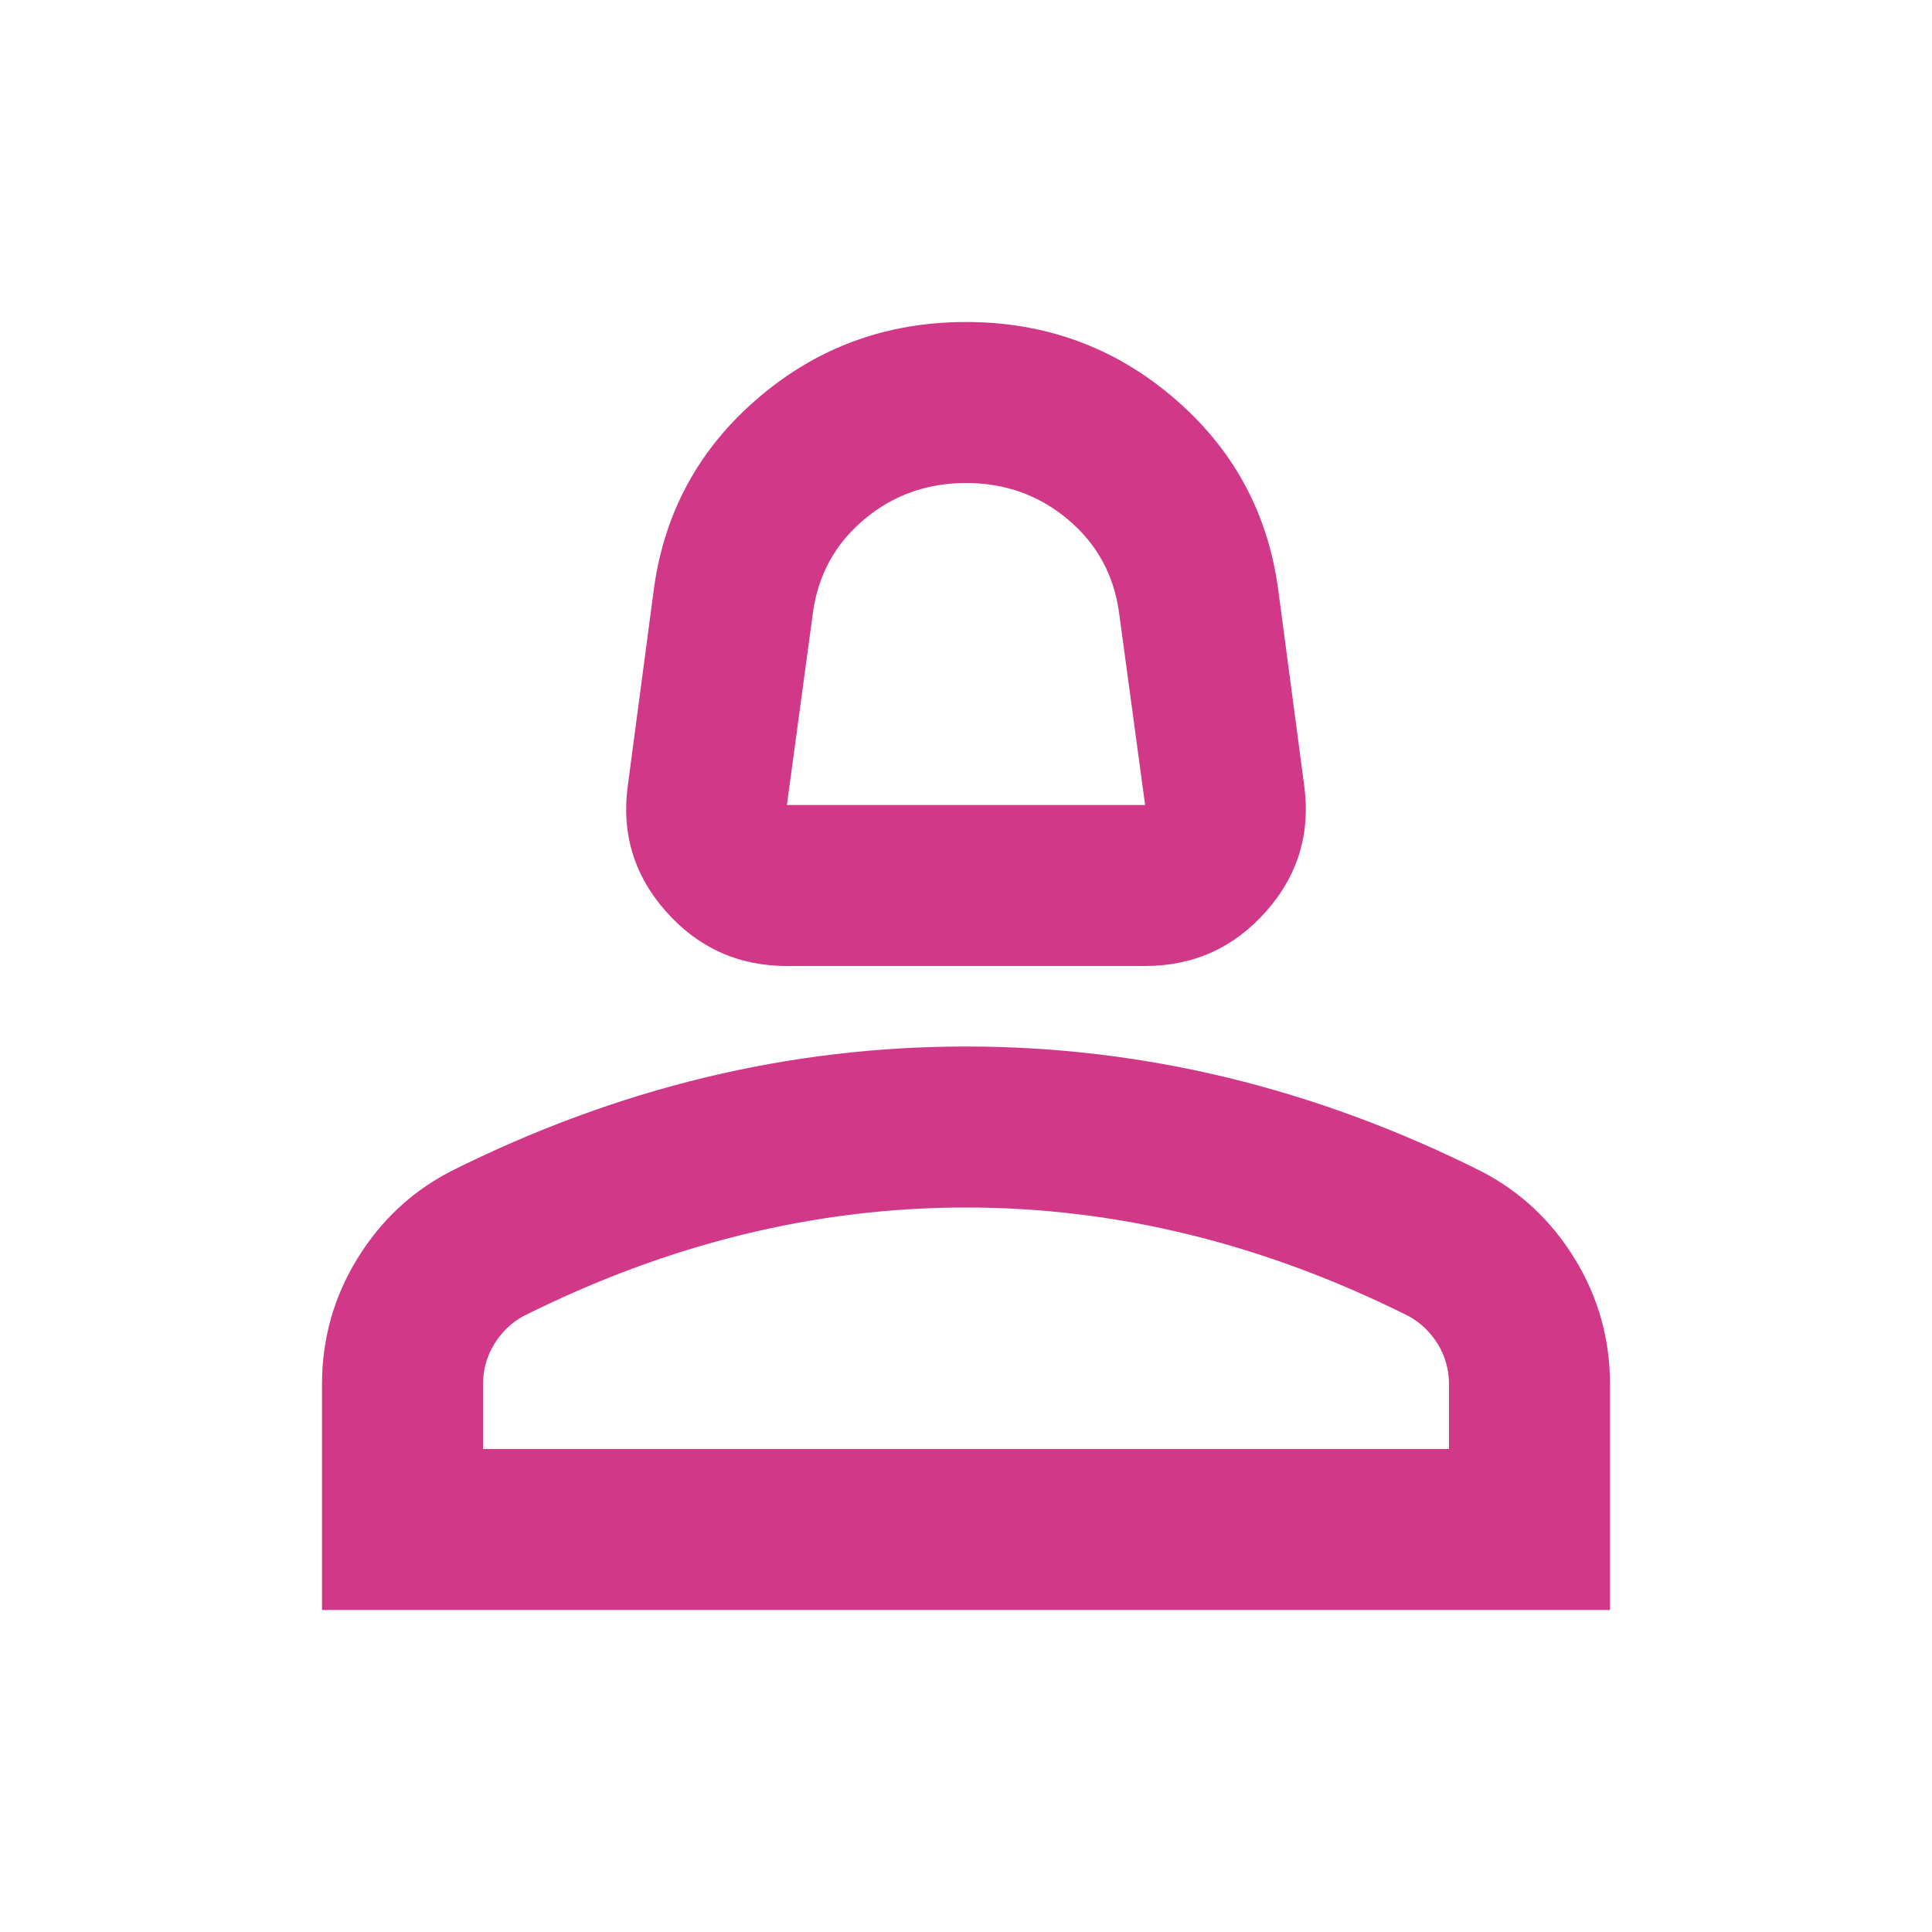 <svg width="24" height="24" viewBox="0 0 24 24" fill="none" xmlns="http://www.w3.org/2000/svg">
<path d="M9.775 12C9.175 12 8.675 11.775 8.275 11.325C7.875 10.875 7.717 10.35 7.8 9.75L8.125 7.3C8.258 6.35 8.692 5.563 9.425 4.938C10.158 4.313 11.017 4 12 4C12.983 4 13.842 4.313 14.575 4.938C15.308 5.563 15.742 6.35 15.875 7.3L16.2 9.75C16.283 10.35 16.125 10.875 15.725 11.325C15.325 11.775 14.825 12 14.225 12H9.775ZM9.775 10H14.225L13.9 7.6C13.833 7.133 13.621 6.75 13.263 6.45C12.904 6.15 12.483 6 12 6C11.517 6 11.096 6.15 10.738 6.45C10.379 6.75 10.167 7.133 10.1 7.6L9.775 10ZM4 20V17.2C4 16.633 4.146 16.112 4.438 15.637C4.729 15.162 5.117 14.8 5.6 14.55C6.633 14.033 7.683 13.646 8.75 13.387C9.817 13.129 10.9 13 12 13C13.1 13 14.183 13.129 15.25 13.387C16.317 13.646 17.367 14.033 18.4 14.55C18.883 14.8 19.271 15.162 19.562 15.637C19.854 16.112 20 16.633 20 17.2V20H4ZM6 18H18V17.2C18 17.017 17.954 16.85 17.863 16.7C17.771 16.55 17.65 16.433 17.5 16.35C16.6 15.9 15.692 15.562 14.775 15.337C13.858 15.112 12.933 15 12 15C11.067 15 10.142 15.112 9.225 15.337C8.308 15.562 7.4 15.9 6.5 16.35C6.35 16.433 6.229 16.55 6.138 16.7C6.046 16.85 6 17.017 6 17.2V18Z" fill="#D13888"/>
</svg>
